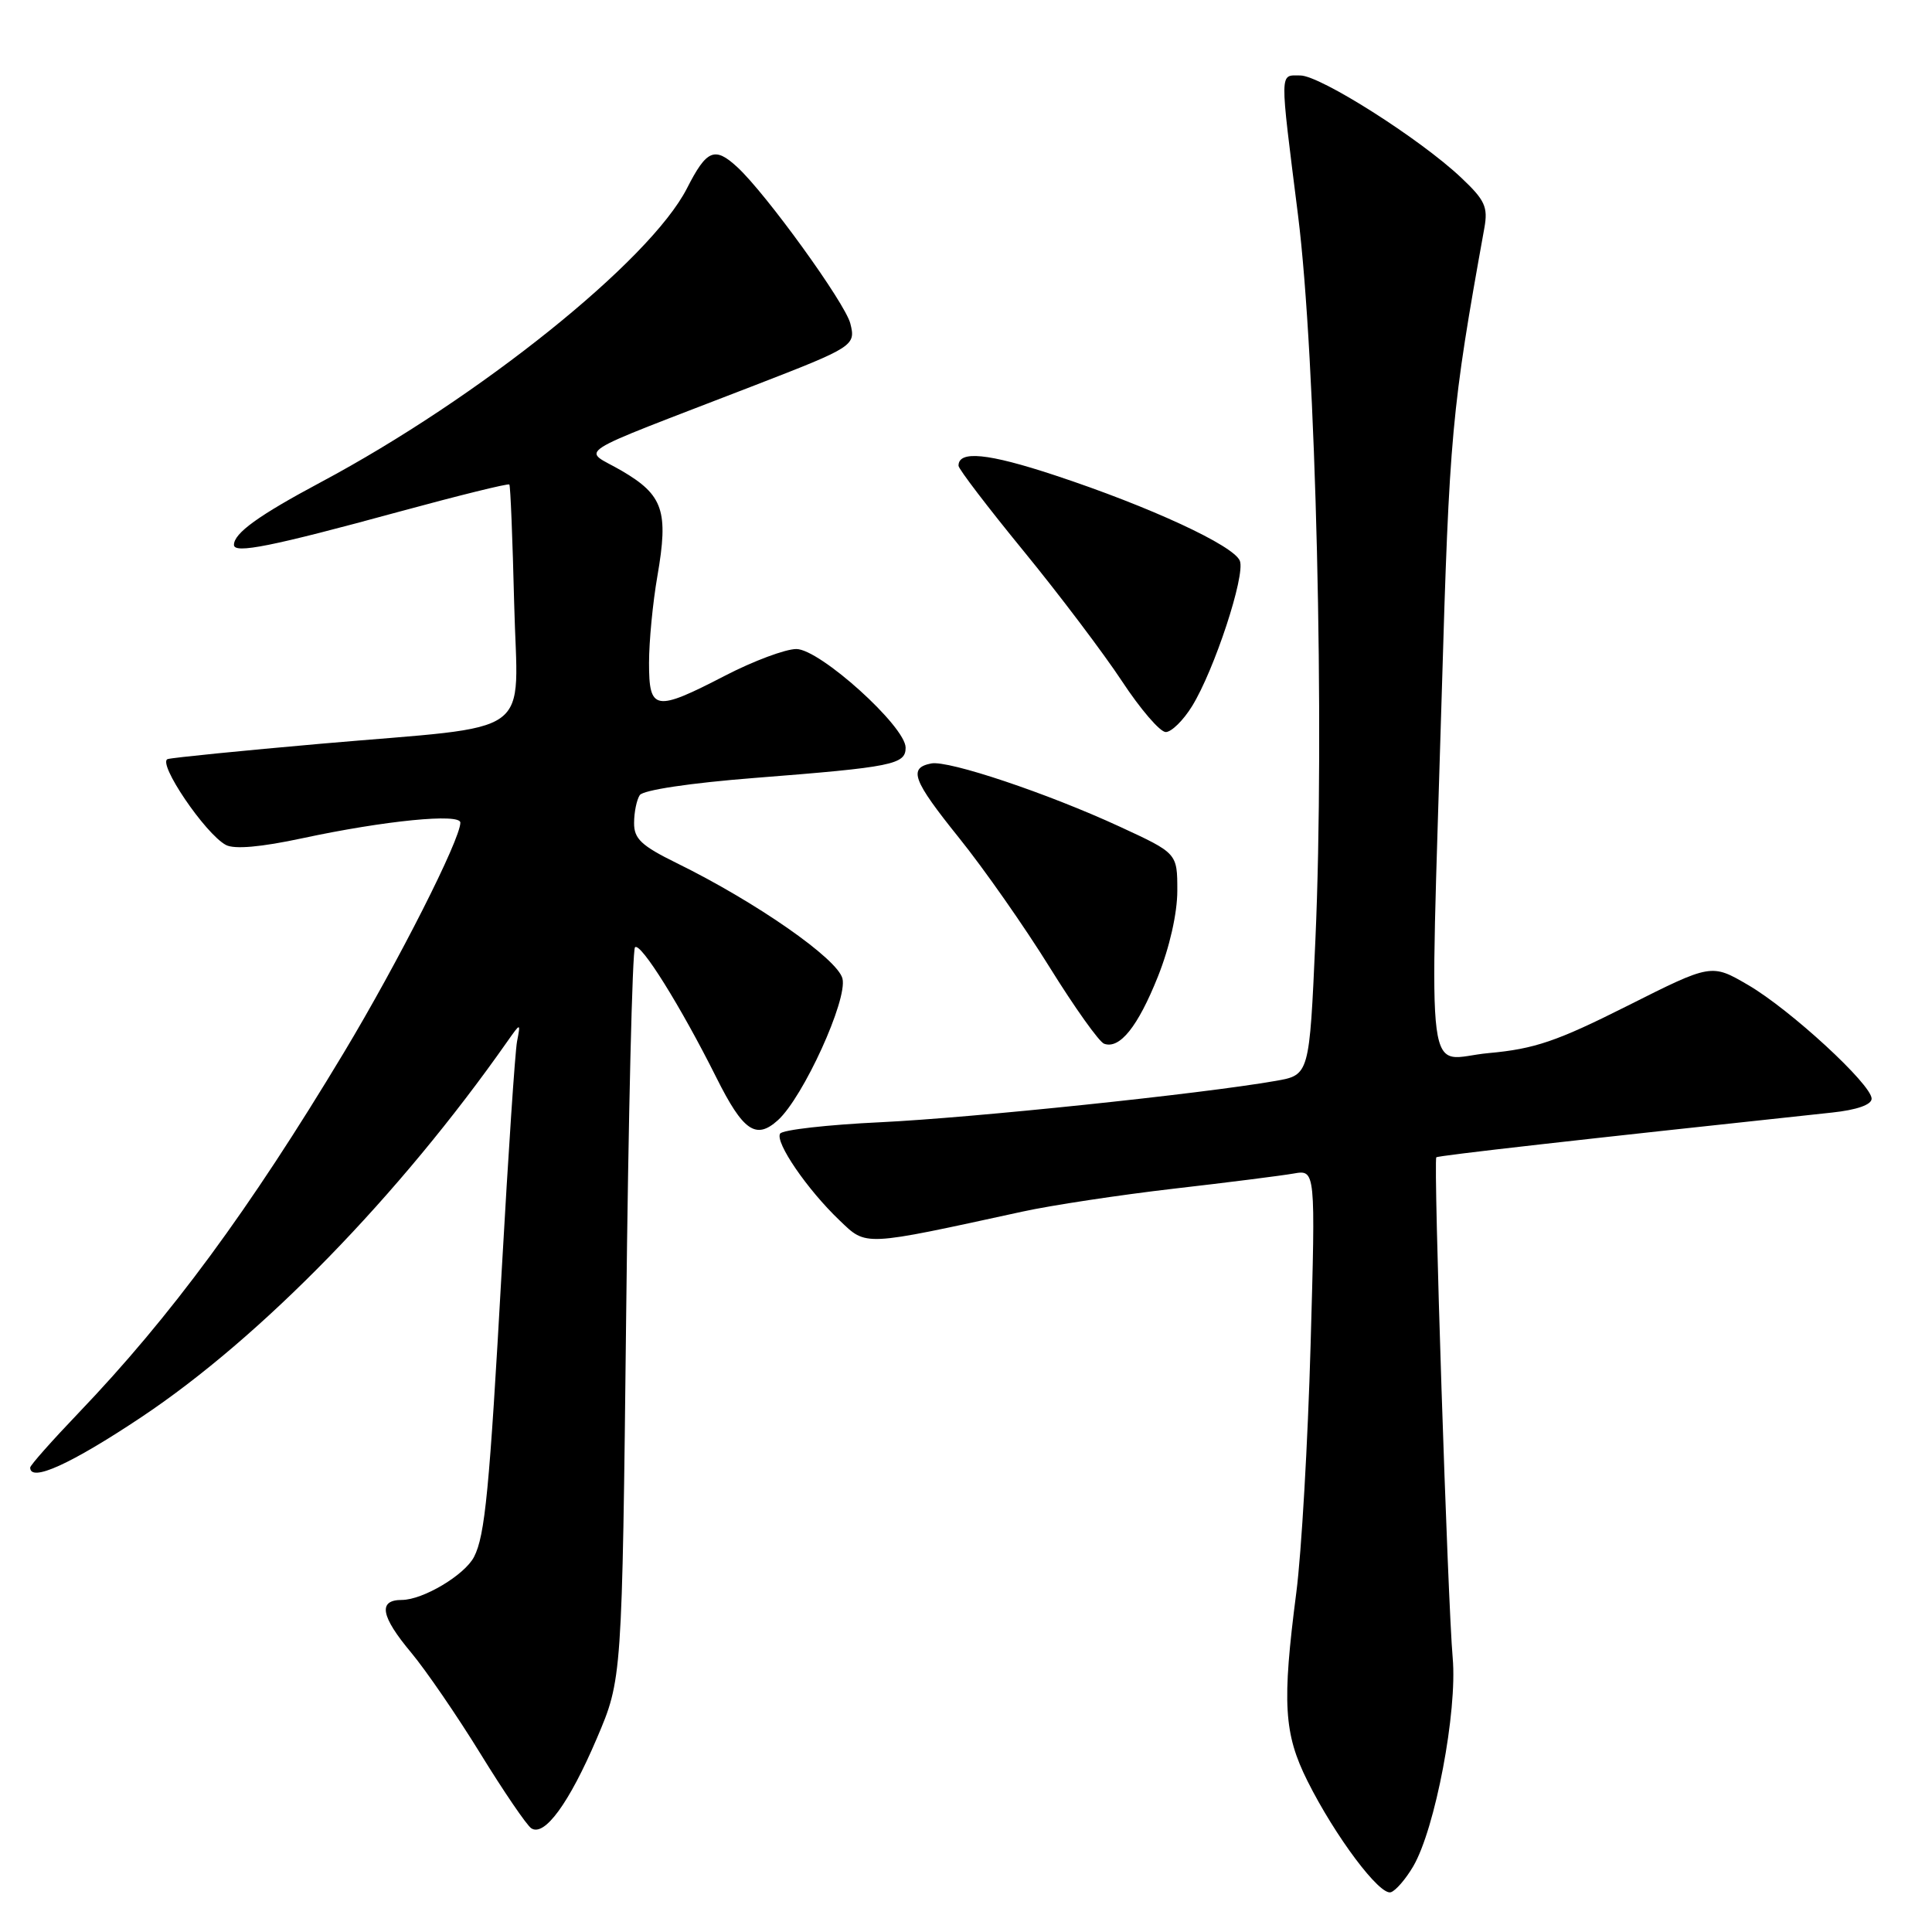<?xml version="1.0" encoding="UTF-8" standalone="no"?>
<!DOCTYPE svg PUBLIC "-//W3C//DTD SVG 1.1//EN" "http://www.w3.org/Graphics/SVG/1.1/DTD/svg11.dtd" >
<svg xmlns="http://www.w3.org/2000/svg" xmlns:xlink="http://www.w3.org/1999/xlink" version="1.1" viewBox="0 0 256 256">
 <g >
 <path fill="currentColor"
d=" M 187.26 247.30 C 190.18 242.30 193.12 226.76 192.49 219.69 C 191.83 212.29 189.91 153.75 190.32 153.35 C 190.55 153.12 209.10 151.02 242.75 147.42 C 246.05 147.07 248.00 146.38 248.00 145.58 C 248.00 143.70 237.24 133.79 231.64 130.52 C 226.77 127.68 226.77 127.68 215.64 133.28 C 206.29 137.98 203.34 138.99 197.25 139.54 C 188.73 140.32 189.45 145.89 191.04 91.90 C 192.05 57.40 192.34 54.29 196.68 30.24 C 197.19 27.42 196.77 26.52 193.60 23.53 C 188.17 18.40 174.93 10.00 172.30 10.00 C 169.52 10.00 169.54 8.96 172.00 28.56 C 174.37 47.45 175.54 96.41 174.30 124.47 C 173.50 142.45 173.50 142.45 169.00 143.23 C 159.15 144.95 128.78 148.12 116.71 148.70 C 109.68 149.03 103.68 149.71 103.37 150.21 C 102.67 151.35 106.96 157.62 111.25 161.71 C 114.85 165.15 114.20 165.18 135.50 160.54 C 139.35 159.70 148.35 158.34 155.50 157.51 C 162.65 156.69 169.81 155.78 171.41 155.50 C 174.32 154.99 174.32 154.99 173.66 178.24 C 173.30 191.03 172.45 205.78 171.77 211.00 C 169.87 225.67 170.11 229.71 173.25 236.00 C 176.93 243.35 182.83 251.22 184.30 250.73 C 184.95 250.52 186.28 248.97 187.26 247.30 Z  M 79.08 230.35 C 82.43 222.50 82.43 222.50 82.97 174.33 C 83.26 147.84 83.79 125.88 84.14 125.52 C 84.87 124.80 90.20 133.34 94.93 142.80 C 98.47 149.88 100.17 151.06 103.08 148.43 C 106.44 145.38 112.33 132.46 111.63 129.66 C 110.97 127.04 100.17 119.52 89.66 114.36 C 84.98 112.06 84.00 111.14 84.02 109.04 C 84.02 107.64 84.36 105.99 84.77 105.36 C 85.20 104.69 91.46 103.75 100.00 103.08 C 118.28 101.65 120.00 101.30 120.00 99.07 C 120.00 96.26 108.63 86.00 105.52 86.00 C 104.08 86.00 99.85 87.58 96.13 89.50 C 86.78 94.34 86.00 94.21 86.00 87.83 C 86.00 84.99 86.50 79.81 87.11 76.32 C 88.60 67.72 87.89 65.60 82.38 62.38 C 77.17 59.33 74.94 60.76 100.00 51.06 C 113.12 45.98 113.42 45.79 112.67 42.86 C 111.99 40.16 101.51 25.66 97.70 22.15 C 94.70 19.38 93.64 19.82 91.03 24.95 C 86.14 34.52 63.51 52.69 42.50 63.90 C 34.26 68.30 31.00 70.65 31.00 72.20 C 31.00 73.41 35.97 72.42 52.86 67.81 C 60.76 65.66 67.35 64.03 67.49 64.20 C 67.64 64.36 67.92 71.45 68.13 79.95 C 68.57 98.13 71.49 96.01 42.50 98.55 C 32.05 99.47 22.93 100.38 22.23 100.58 C 20.77 101.01 27.18 110.49 29.93 111.96 C 31.05 112.56 34.57 112.25 40.07 111.07 C 50.99 108.73 61.00 107.74 61.00 109.00 C 61.00 111.24 52.80 127.43 45.55 139.50 C 33.03 160.32 22.64 174.44 10.42 187.21 C 6.89 190.90 4.00 194.16 4.00 194.46 C 4.00 196.45 9.38 194.01 18.70 187.80 C 34.61 177.20 52.91 158.41 67.24 137.98 C 68.99 135.50 68.99 135.50 68.51 138.00 C 68.25 139.38 67.35 152.88 66.50 168.00 C 64.85 197.48 64.27 203.48 62.81 206.30 C 61.56 208.71 56.05 211.99 53.25 212.00 C 50.06 212.00 50.44 214.15 54.49 218.99 C 56.41 221.29 60.53 227.29 63.64 232.34 C 66.74 237.38 69.78 241.84 70.39 242.25 C 72.13 243.43 75.42 238.93 79.08 230.35 Z  M 153.43 129.40 C 154.98 125.52 156.00 121.01 156.00 118.02 C 156.00 113.06 156.00 113.06 148.36 109.53 C 138.81 105.12 125.69 100.72 123.40 101.16 C 120.33 101.76 120.92 103.36 127.06 111.00 C 130.38 115.12 135.79 122.86 139.09 128.18 C 142.40 133.51 145.64 138.06 146.30 138.30 C 148.36 139.05 150.77 136.06 153.43 129.40 Z  M 157.95 93.58 C 160.90 88.81 165.03 76.25 164.29 74.32 C 163.52 72.30 152.38 67.14 139.78 62.98 C 130.89 60.04 126.98 59.66 127.01 61.72 C 127.02 62.15 130.89 67.22 135.62 73.00 C 140.35 78.78 146.21 86.54 148.66 90.25 C 151.10 93.96 153.71 97.00 154.47 97.00 C 155.22 97.00 156.79 95.46 157.95 93.58 Z "/>
</g>
</svg>